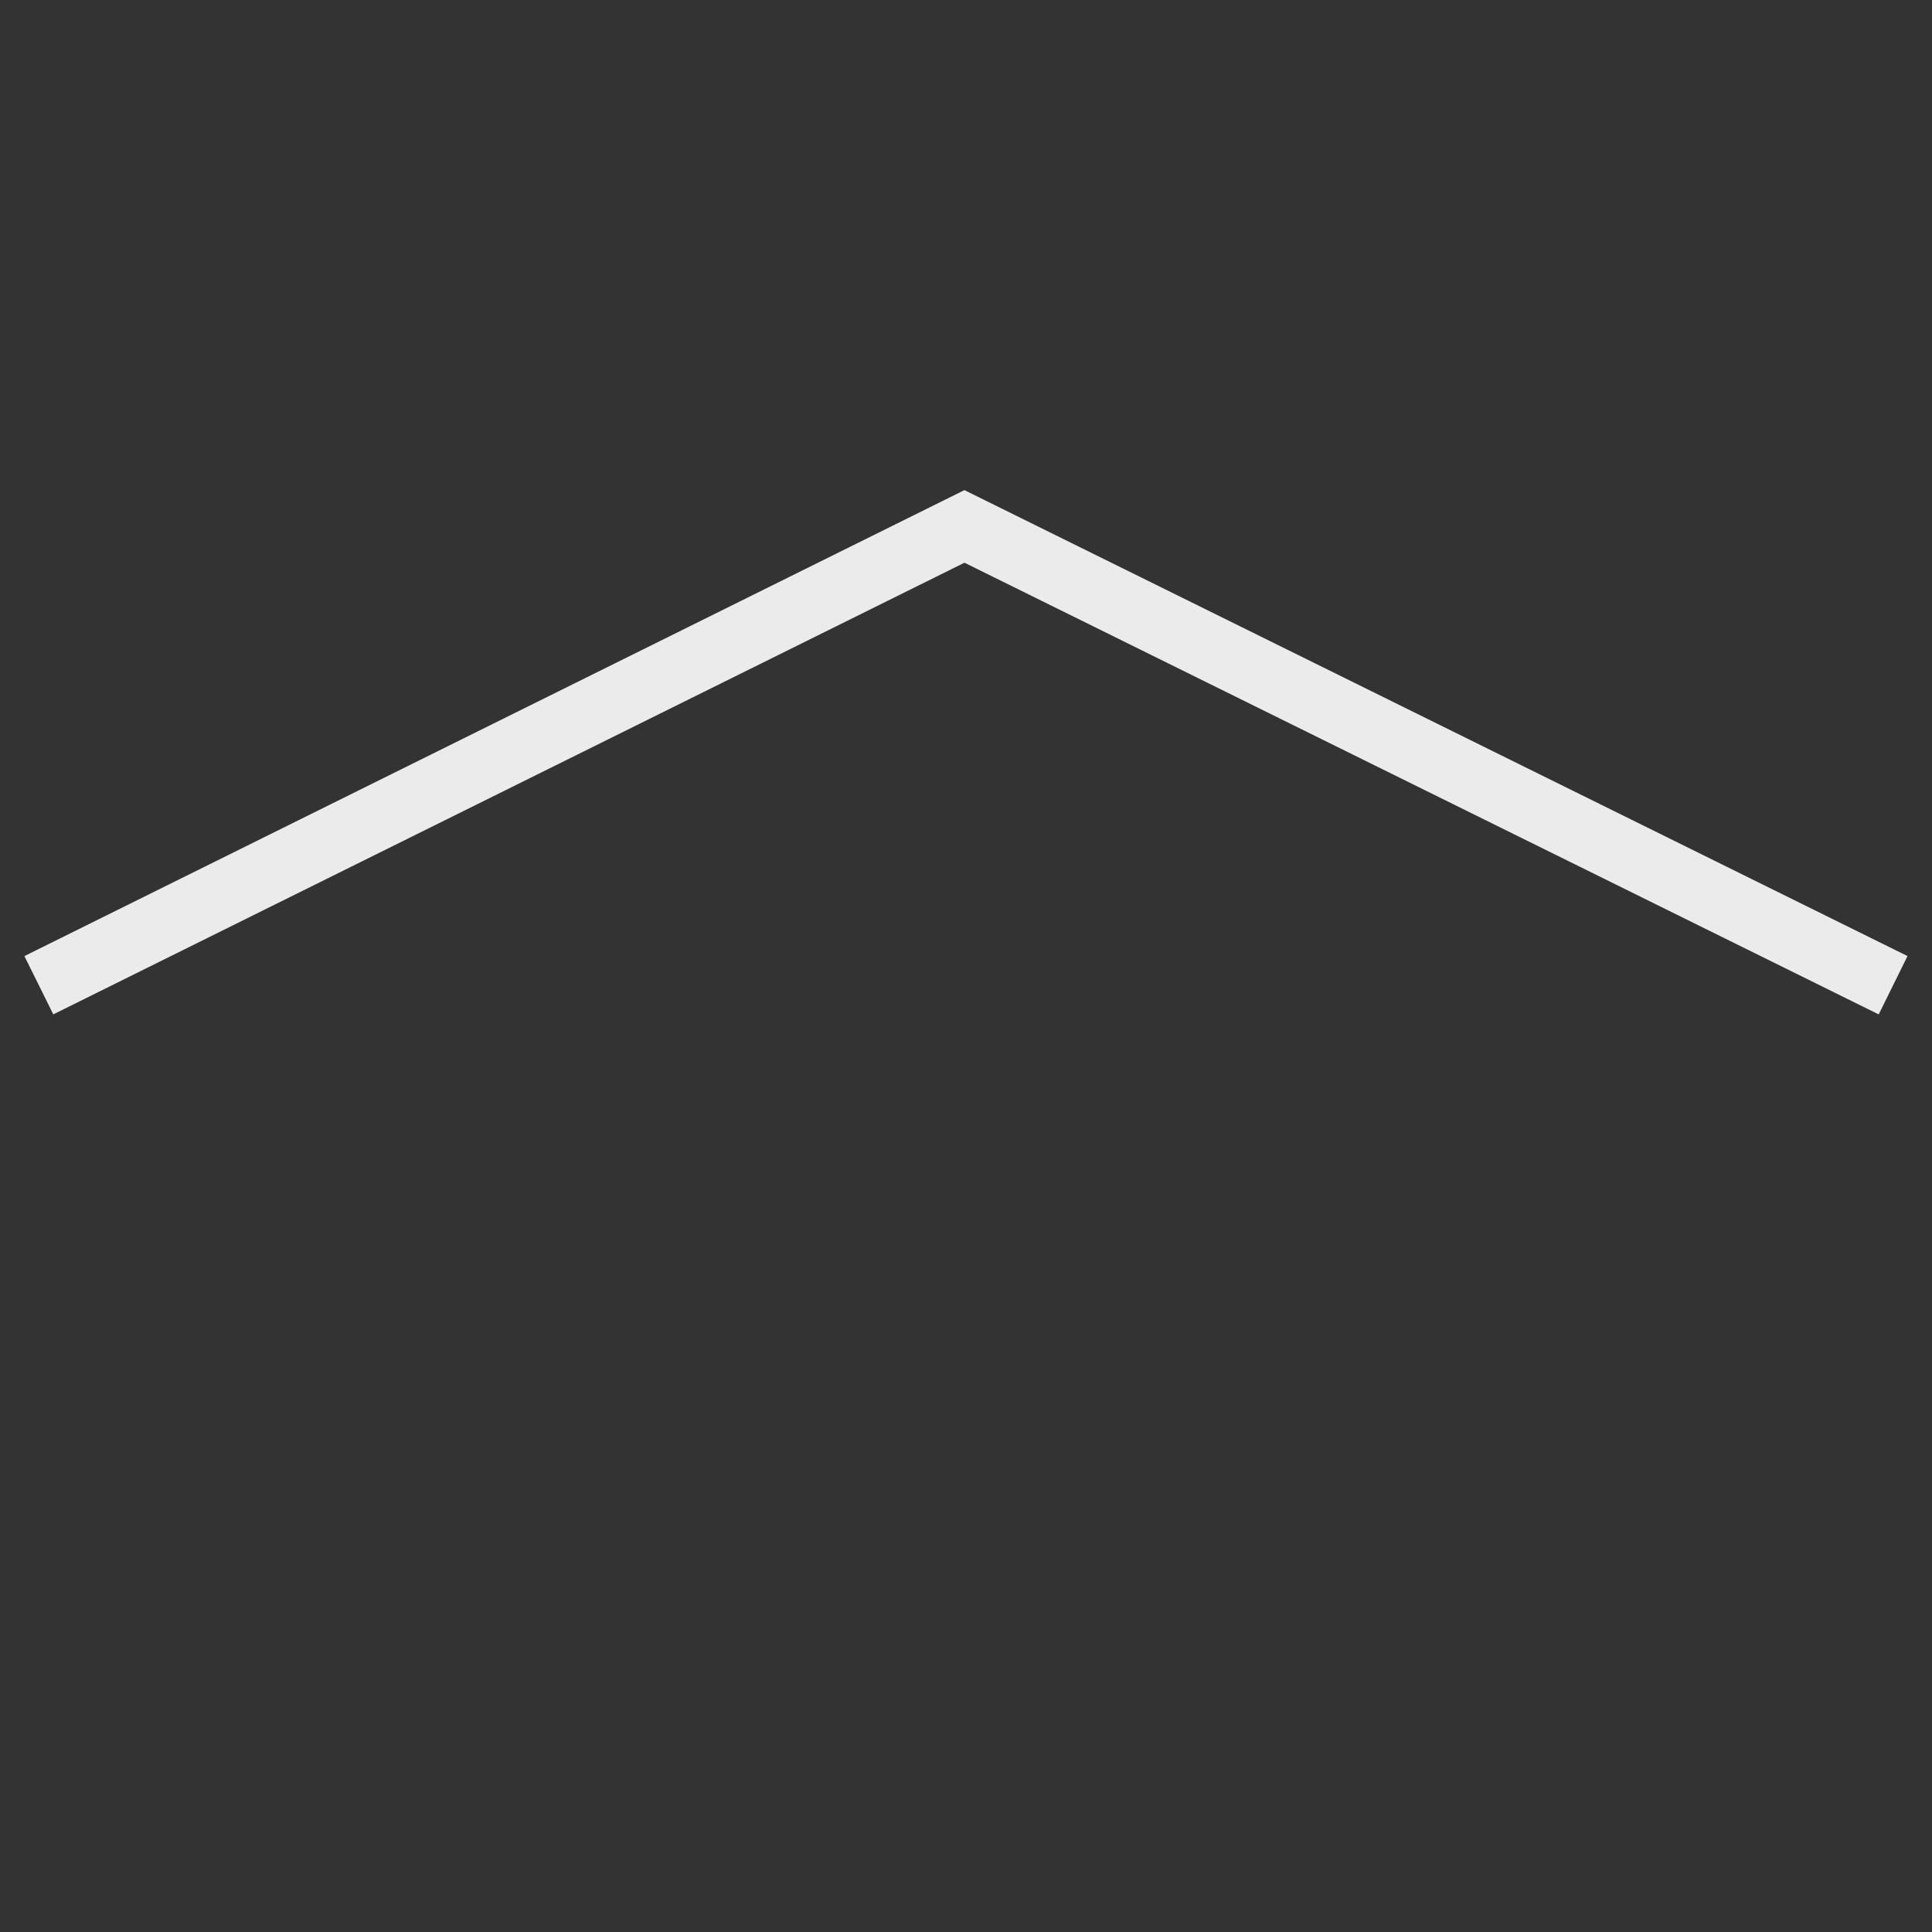 <svg xmlns="http://www.w3.org/2000/svg" viewBox="2305.05 690.699 89.098 89.098">
  <rect x="2305.05" y="690.699" width="89.098" height="89.098" fill="#333333" stroke="none"/>
  <defs>
    <style>
      .cls-1 {
        fill: none;
        stroke: #fff;
        opacity: 0.9;
        stroke-width: 3px;
      }
    </style>
  </defs>
  <path id="Path_30" data-name="Path 30" class="cls-1" d="M60.467,0,15.222,15.322,0,60.467" transform="translate(2349.598 693.378) rotate(45)"/>
</svg>
